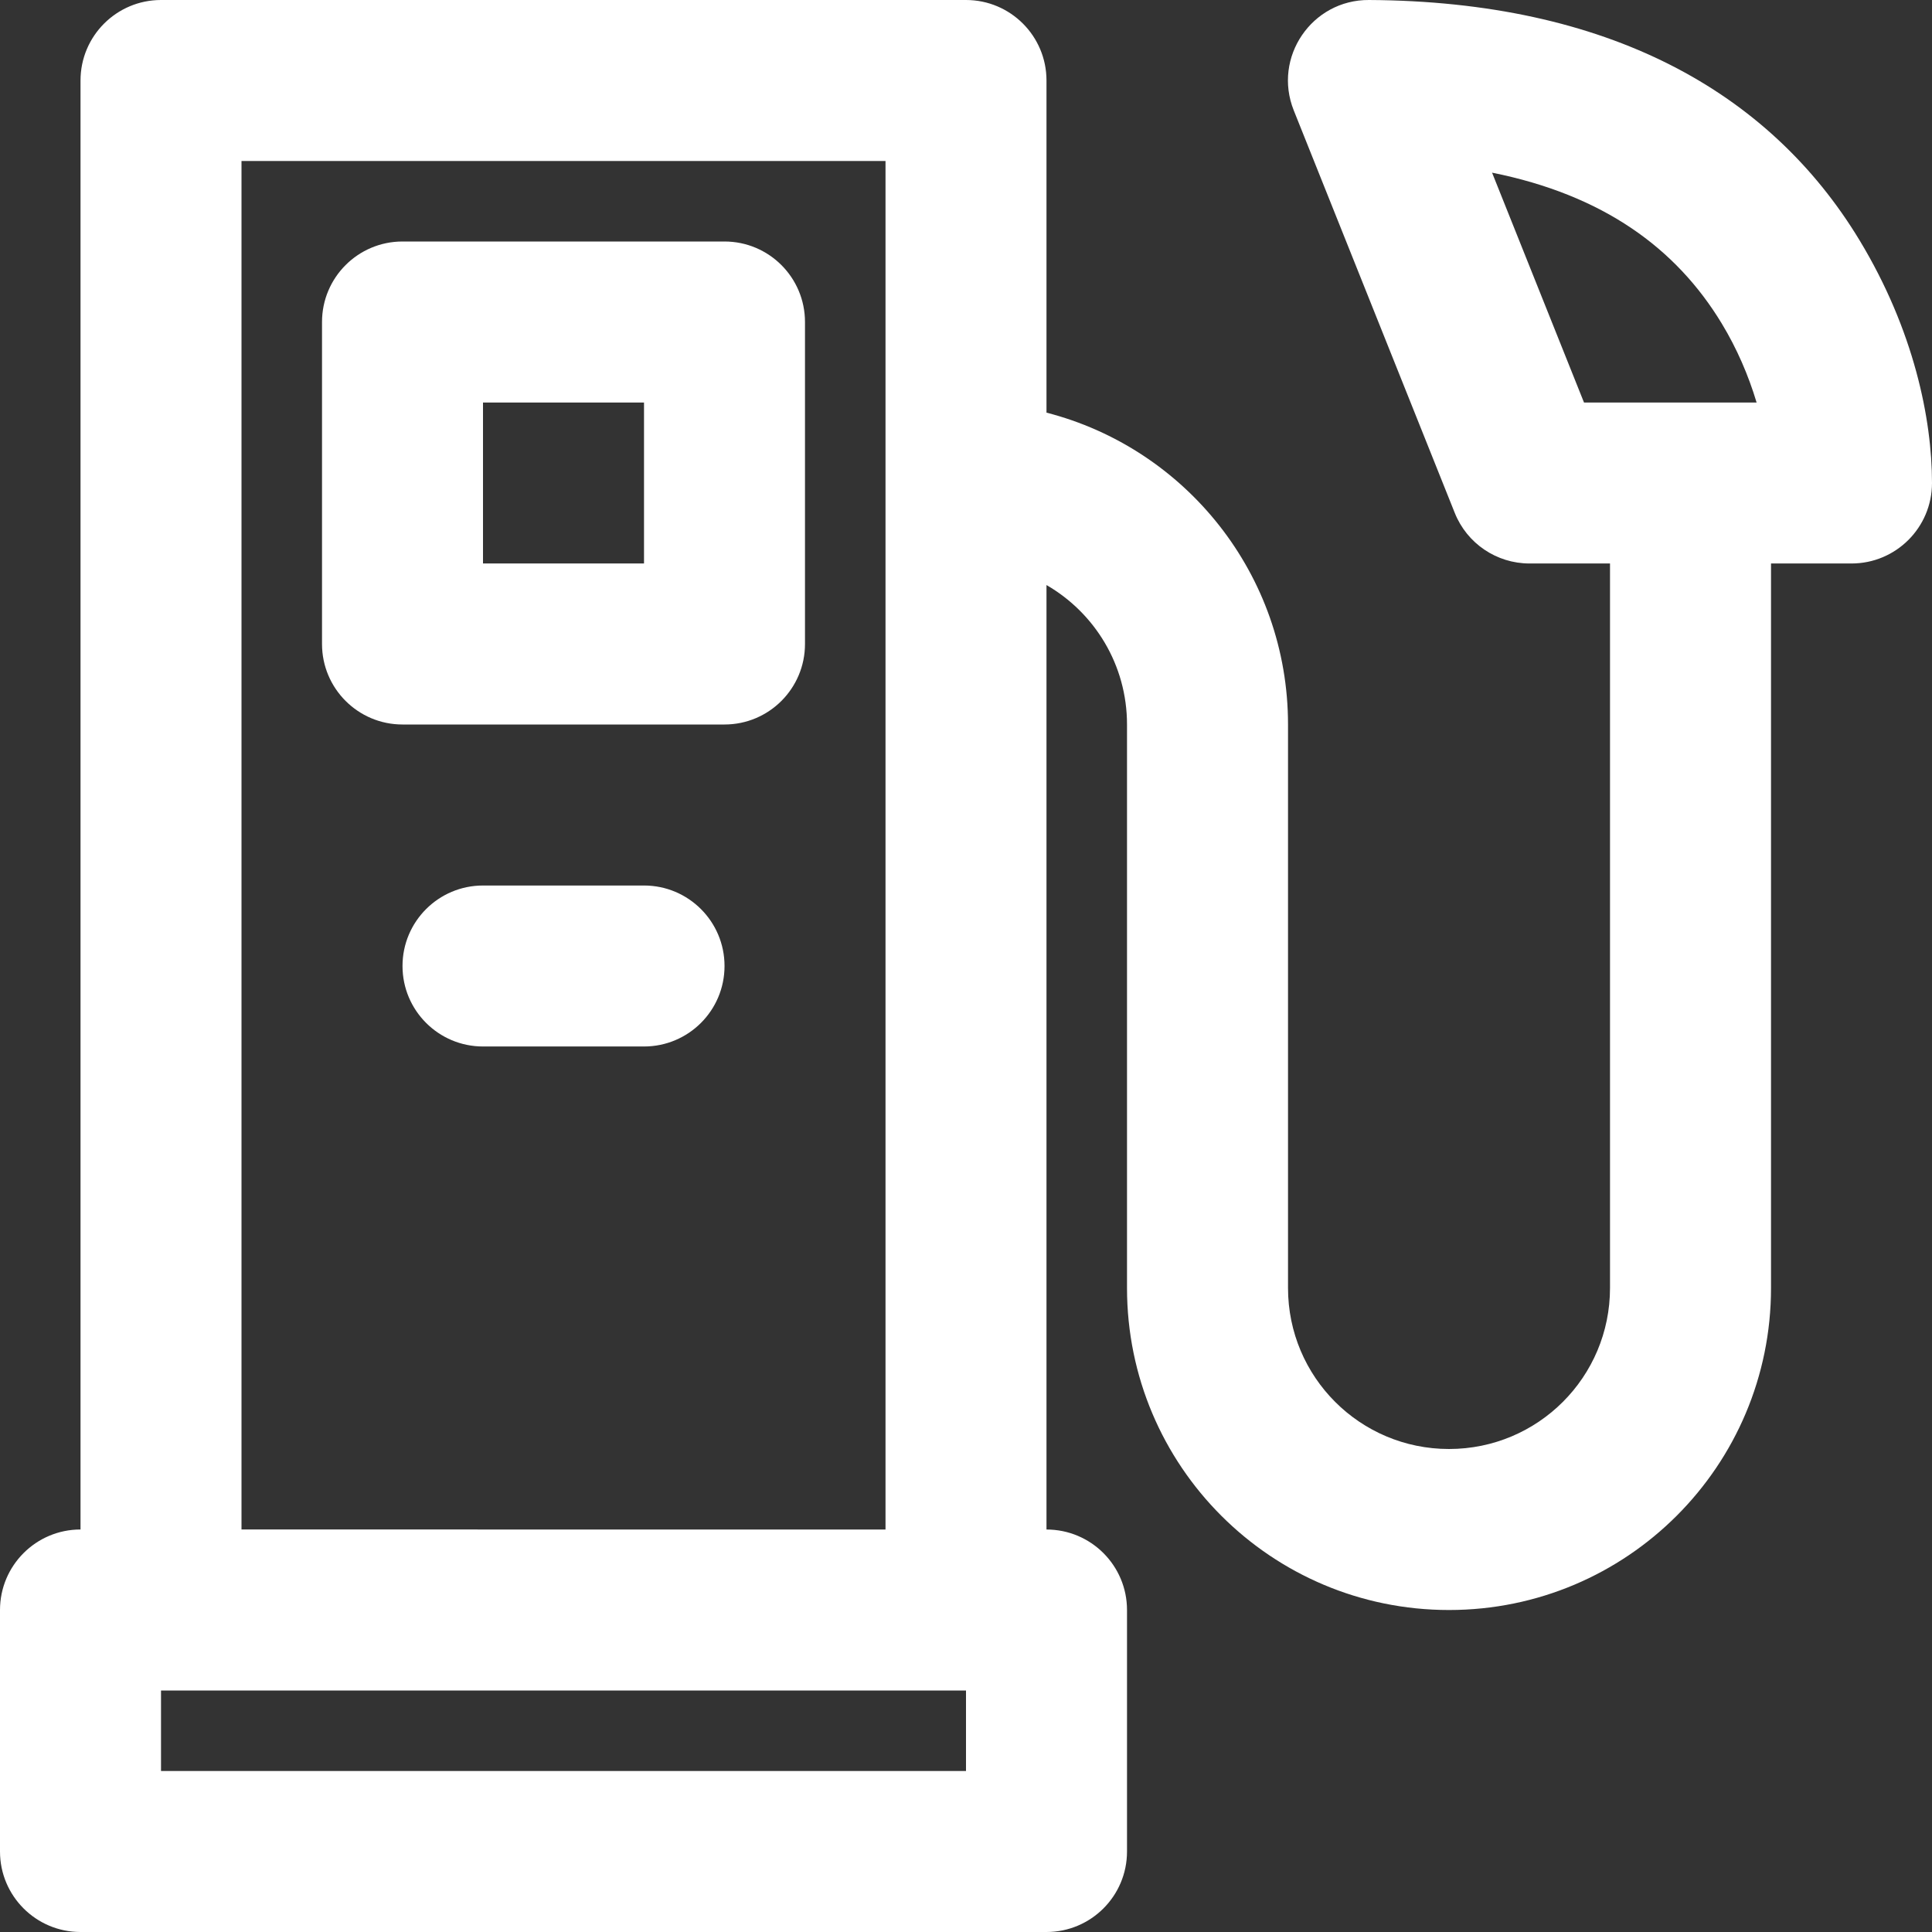 <svg width="65" height="65" viewBox="0 0 65 65" fill="none" xmlns="http://www.w3.org/2000/svg">
<rect x="0" y="0" width="65" height="65" fill="#333333" stroke="none"/>
<path d="M24.375 8.125H13.542C12.046 8.125 10.834 9.338 10.834 10.833V21.667C10.834 23.162 12.046 24.375 13.542 24.375H24.375C25.871 24.375 27.083 23.162 27.083 21.667V10.833C27.083 9.338 25.871 8.125 24.375 8.125ZM21.667 18.958H16.25V13.542H21.667V18.958Z" fill="white"/>
<path d="M62.558 8.076C59.521 3.062 54.08 0.042 46.056 3.77608e-05C44.134 -0.01 42.814 1.93 43.527 3.714L48.944 17.256C49.355 18.284 50.351 18.958 51.459 18.958H54.167V43.333C54.167 46.328 51.745 48.75 48.75 48.75C45.756 48.75 43.334 46.328 43.334 43.333V24.375C43.334 19.324 39.883 15.084 35.208 13.883V2.708C35.208 1.213 33.996 3.77608e-05 32.5 3.77608e-05H5.417C3.921 3.77608e-05 2.709 1.213 2.709 2.708V51.458C1.213 51.458 0 52.671 0 54.167V62.292C0 63.788 1.213 65 2.708 65H35.208C36.704 65 37.917 63.788 37.917 62.292V54.167C37.917 52.671 36.704 51.459 35.208 51.459V19.683C36.828 20.619 37.917 22.368 37.917 24.375V43.333C37.917 49.319 42.764 54.167 48.75 54.167C54.736 54.167 59.584 49.319 59.584 43.333V18.958H62.292C63.788 18.958 65 17.746 65 16.25C65 14.107 64.395 11.109 62.558 8.076ZM32.5 59.583H5.417V56.875H32.5V59.583ZM8.125 51.458V5.417H29.792V51.459L8.125 51.458ZM50.199 5.809C53.929 6.557 56.387 8.343 57.925 10.882C58.438 11.729 58.824 12.627 59.099 13.542H53.292L50.199 5.809Z" fill="white"/>
<path d="M21.667 29.792H16.251C14.755 29.792 13.542 31.004 13.542 32.5C13.542 33.996 14.755 35.208 16.251 35.208H21.667C23.163 35.208 24.376 33.996 24.376 32.5C24.376 31.004 23.163 29.792 21.667 29.792Z" fill="white"/>
</svg>
